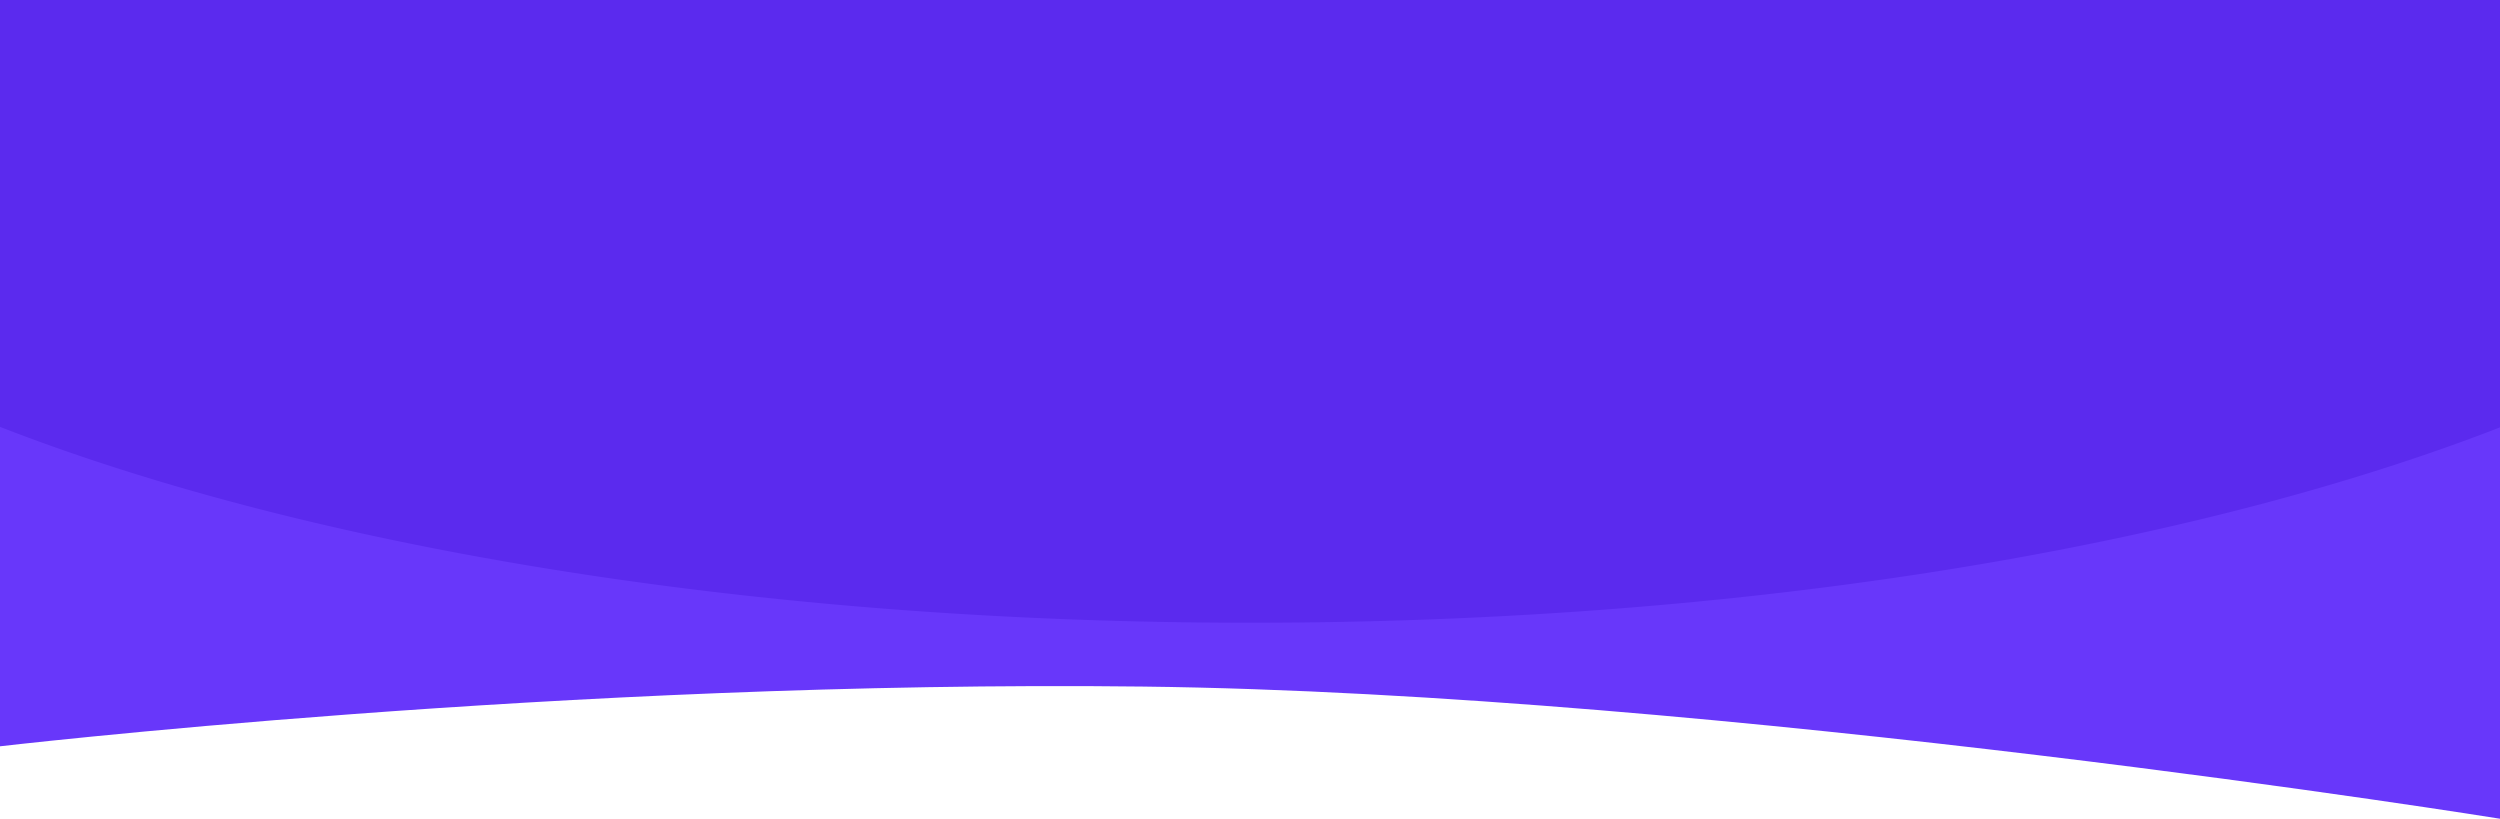 <svg xmlns="http://www.w3.org/2000/svg" xmlns:xlink="http://www.w3.org/1999/xlink" width="1920" height="629" viewBox="0 0 1920 629">
  <defs>
    <clipPath id="clip-path">
      <rect id="Rectangle_237" data-name="Rectangle 237" width="1920" height="629" transform="translate(0 3342)" fill="#fff"/>
    </clipPath>
  </defs>
  <g id="Mask_Group_56" data-name="Mask Group 56" transform="translate(0 -3342)" clip-path="url(#clip-path)">
    <path id="Path_31" data-name="Path 31" d="M1920,5429.816s-598.056-96.207-1042.1-101.5S-4.074,5374.653-4.074,5374.653V4800.96H1920Z" transform="translate(0 -1459.031)" fill="#6837fa"/>
    <path id="Path_34" data-name="Path 34" d="M-696.961,536.2a166.032,166.032,0,0,0-1.139,19.242c0,253.552,580.911,459.1,1297.5,459.1s1297.5-205.545,1297.5-459.1a166.032,166.032,0,0,0-1.139-19.242Z" transform="translate(361.1 2805.729)" fill="#5b2aee"/>
  </g>
</svg>
